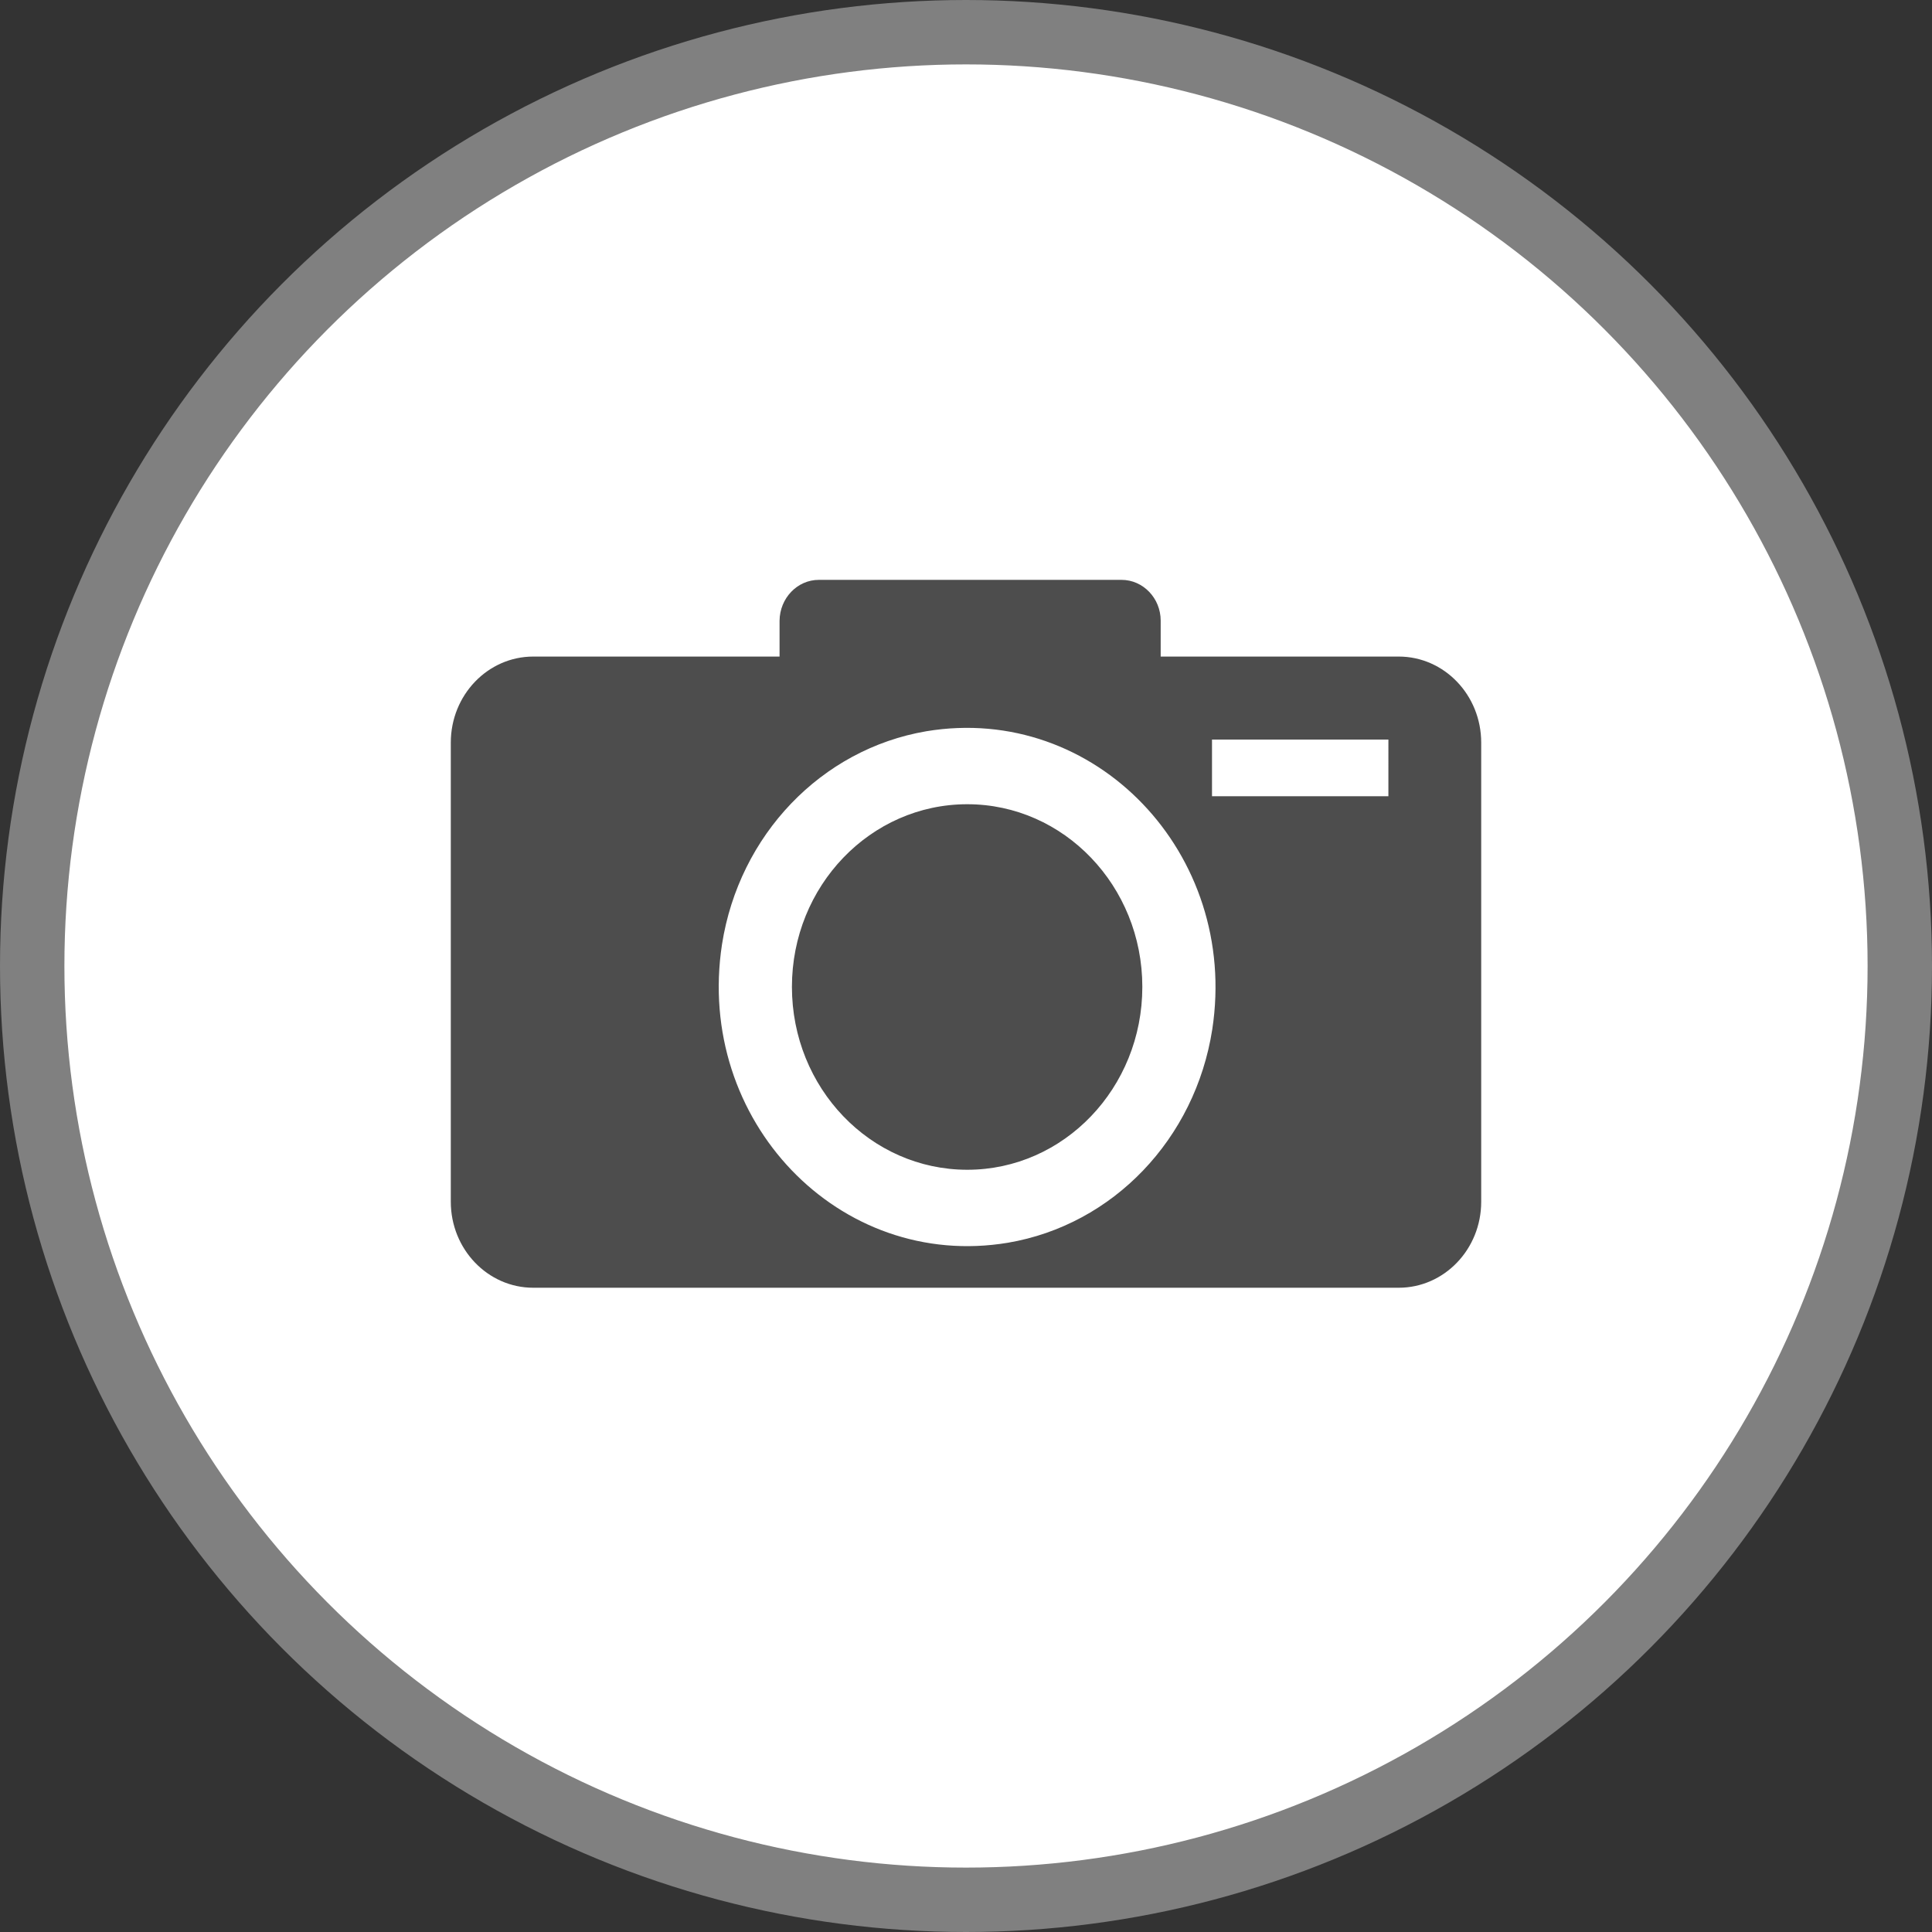 <svg xmlns="http://www.w3.org/2000/svg" width="30" height="30"><rect width="100%" height="100%" fill="#333333" stroke="none"/><circle style="isolation:auto;mix-blend-mode:normal;solid-color:#000;solid-opacity:1;marker:none" cx="15" cy="15" r="14.5" color="#000" overflow="visible" fill="#fff" fill-rule="evenodd" stroke="gray"/><path d="M17.738 15.324c0 1.57-1.218 2.84-2.718 2.84-1.504 0-2.723-1.27-2.723-2.84 0-1.566 1.219-2.836 2.723-2.836 1.5 0 2.718 1.27 2.718 2.836zM23 11.531v7.13c0 .737-.574 1.335-1.281 1.335H8.28C7.574 19.996 7 19.398 7 18.66v-7.129c0-.738.574-1.336 1.281-1.336h3.824v-.558c.004-.348.274-.633.61-.633h4.7c.335 0 .608.285.608.633v.558h3.696c.707 0 1.281.598 1.281 1.336zm-4.176 4.453c.418-2.73-1.82-5.066-4.441-4.629-1.63.278-2.906 1.61-3.172 3.31-.418 2.733 1.82 5.07 4.441 4.632 1.63-.277 2.907-1.61 3.172-3.313zm2.735-4.5H18.82v.88h2.739zm0 0" fill="#4d4d4d"/></svg>